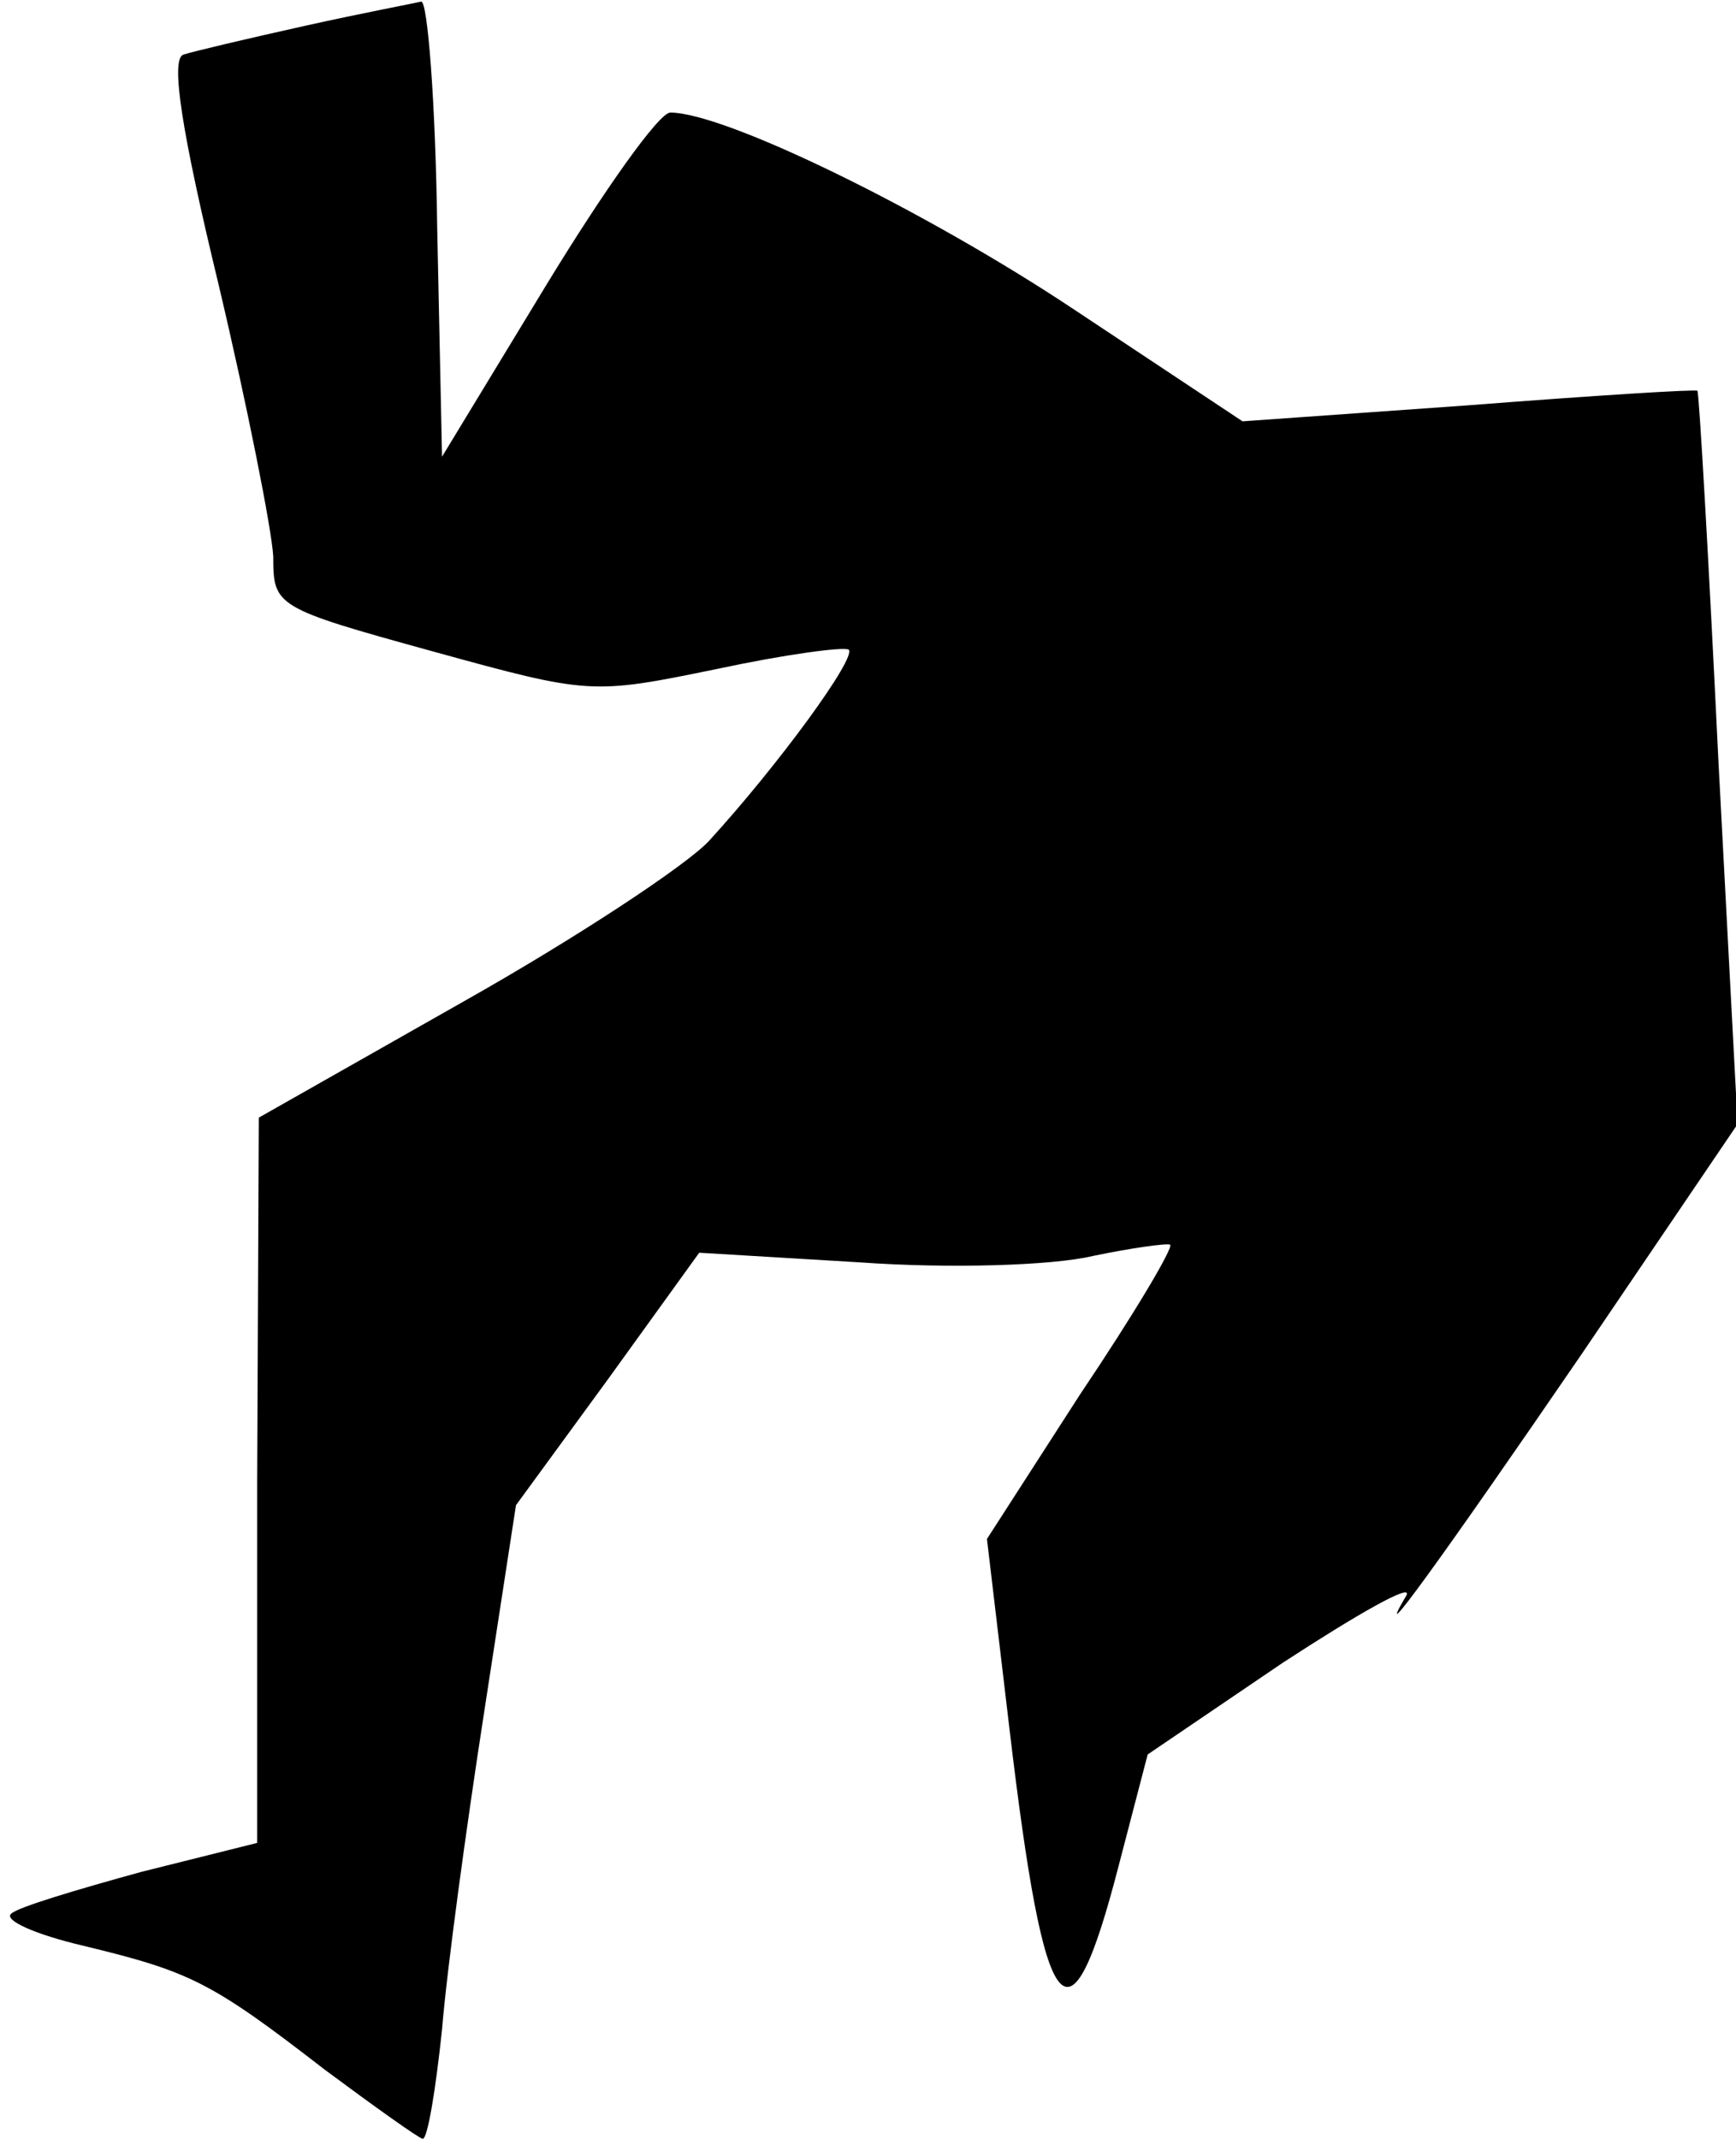 <?xml version="1.0" standalone="no"?>
<!DOCTYPE svg PUBLIC "-//W3C//DTD SVG 20010904//EN"
 "http://www.w3.org/TR/2001/REC-SVG-20010904/DTD/svg10.dtd">
<svg version="1.0" xmlns="http://www.w3.org/2000/svg"
 width="108pt" height="133pt" viewBox="0 0 108 133"
 preserveAspectRatio="xMidYMid meet">
<g transform="translate(0,133) scale(0.1,-0.1)"
fill="#000000" stroke="none">
<path fill="#000000" stroke="none" d="M190 1314 c-36 -8 -70 -16 -76 -18 -8
-3 -1 -48 22 -143 18 -76 33 -152 34 -169 0 -31 1 -32 99 -59 98 -27 99 -27
177 -11 42 9 79 14 82 12 5 -5 -44 -72 -87 -119 -14 -15 -82 -60 -153 -100
l-127 -72 -1 -226 0 -225 -72 -18 c-40 -11 -77 -22 -81 -26 -5 -4 15 -13 45
-20 66 -16 79 -22 150 -77 31 -23 59 -43 61 -43 3 0 8 30 12 68 3 37 15 125
26 196 l20 130 57 78 57 79 100 -6 c56 -4 120 -2 145 4 24 5 46 8 48 7 2 -2
-23 -44 -56 -93 l-58 -90 14 -118 c22 -186 37 -205 68 -85 l18 69 84 57 c46
30 81 50 77 42 -23 -39 22 23 109 150 l97 143 -12 227 c-6 125 -12 228 -13
229 -1 1 -65 -3 -142 -9 l-141 -10 -104 69 c-93 62 -218 123 -252 123 -7 0
-41 -48 -77 -107 l-65 -107 -3 142 c-1 78 -6 142 -10 141 -4 -1 -36 -7 -72
-15z"/>
</g>
</svg>

